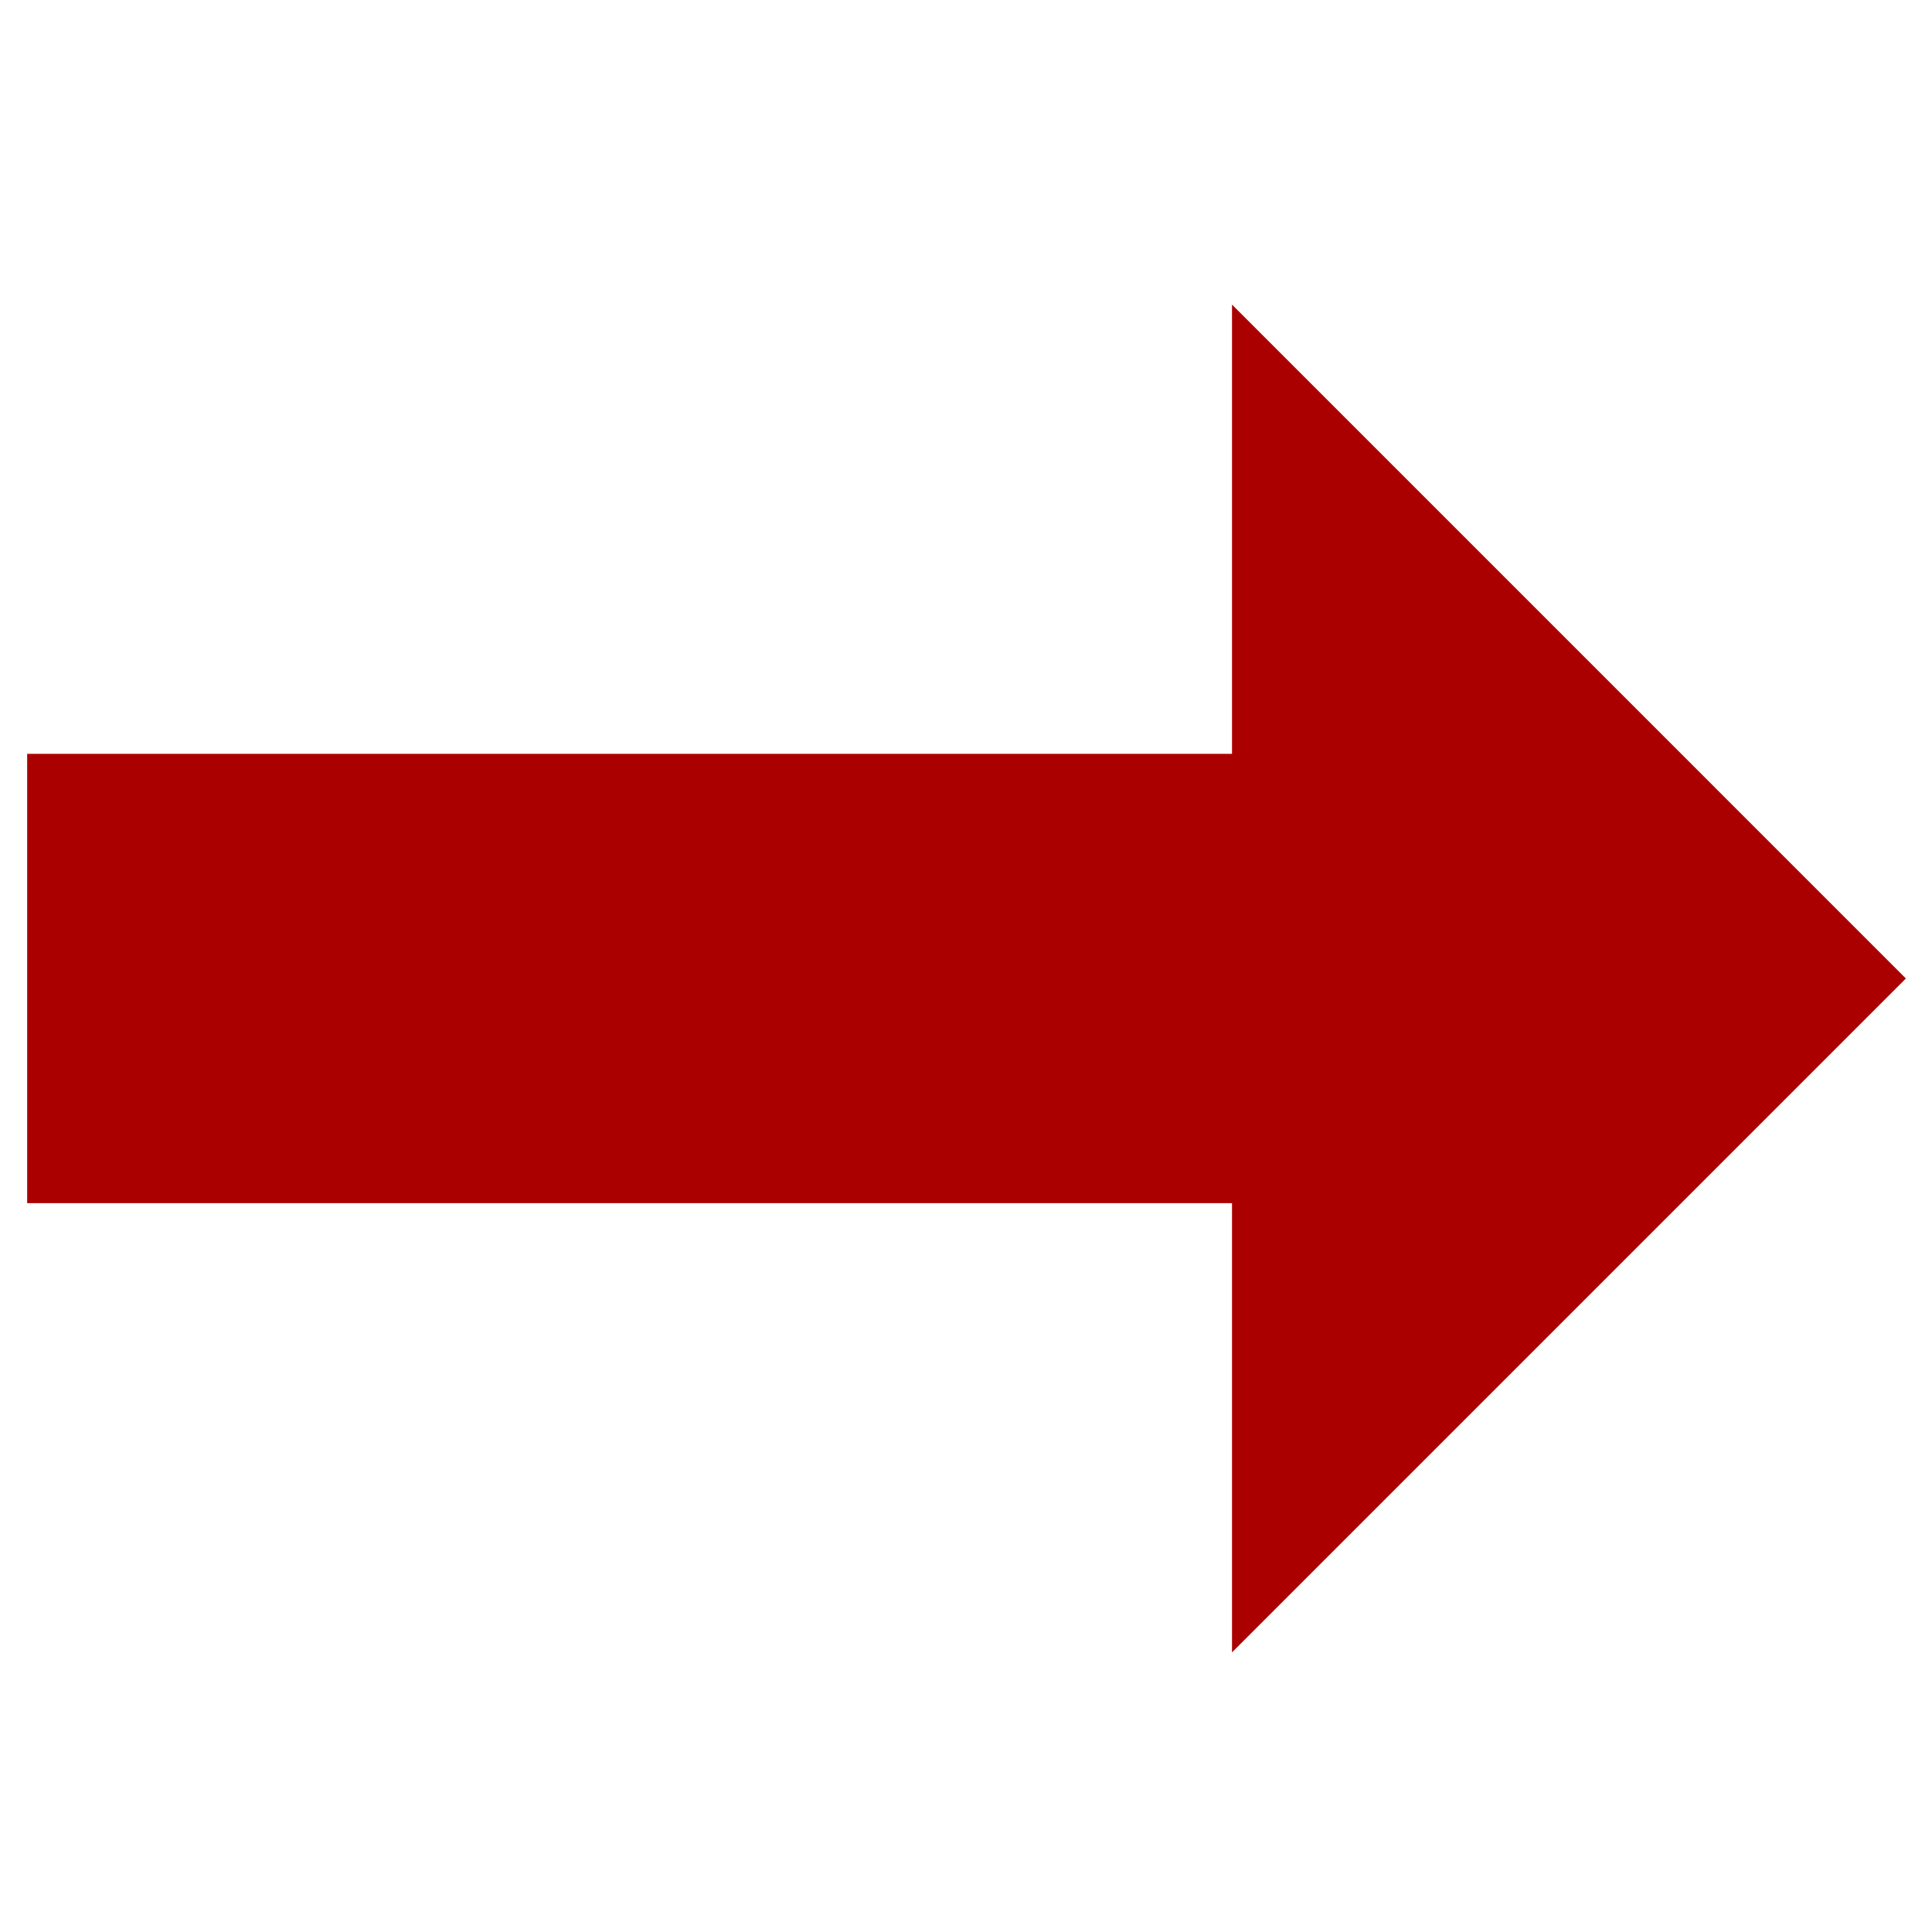 <svg width="400" height="400" version="1.1" viewBox="0 0 105.83 105.83" xmlns="http://www.w3.org/2000/svg">
 <g transform="matrix(-.201 0 0 .201 104.4 2.143)" fill="#a00">
  <g fill="#a00">
   <g fill="#a00">
    <polygon points="183.65 72.348 0 256 183.65 439.65 183.65 317.22 512 317.22 512 194.78 183.65 194.78" fill="#a00"/>
   </g>
  </g>
 </g>
</svg>
